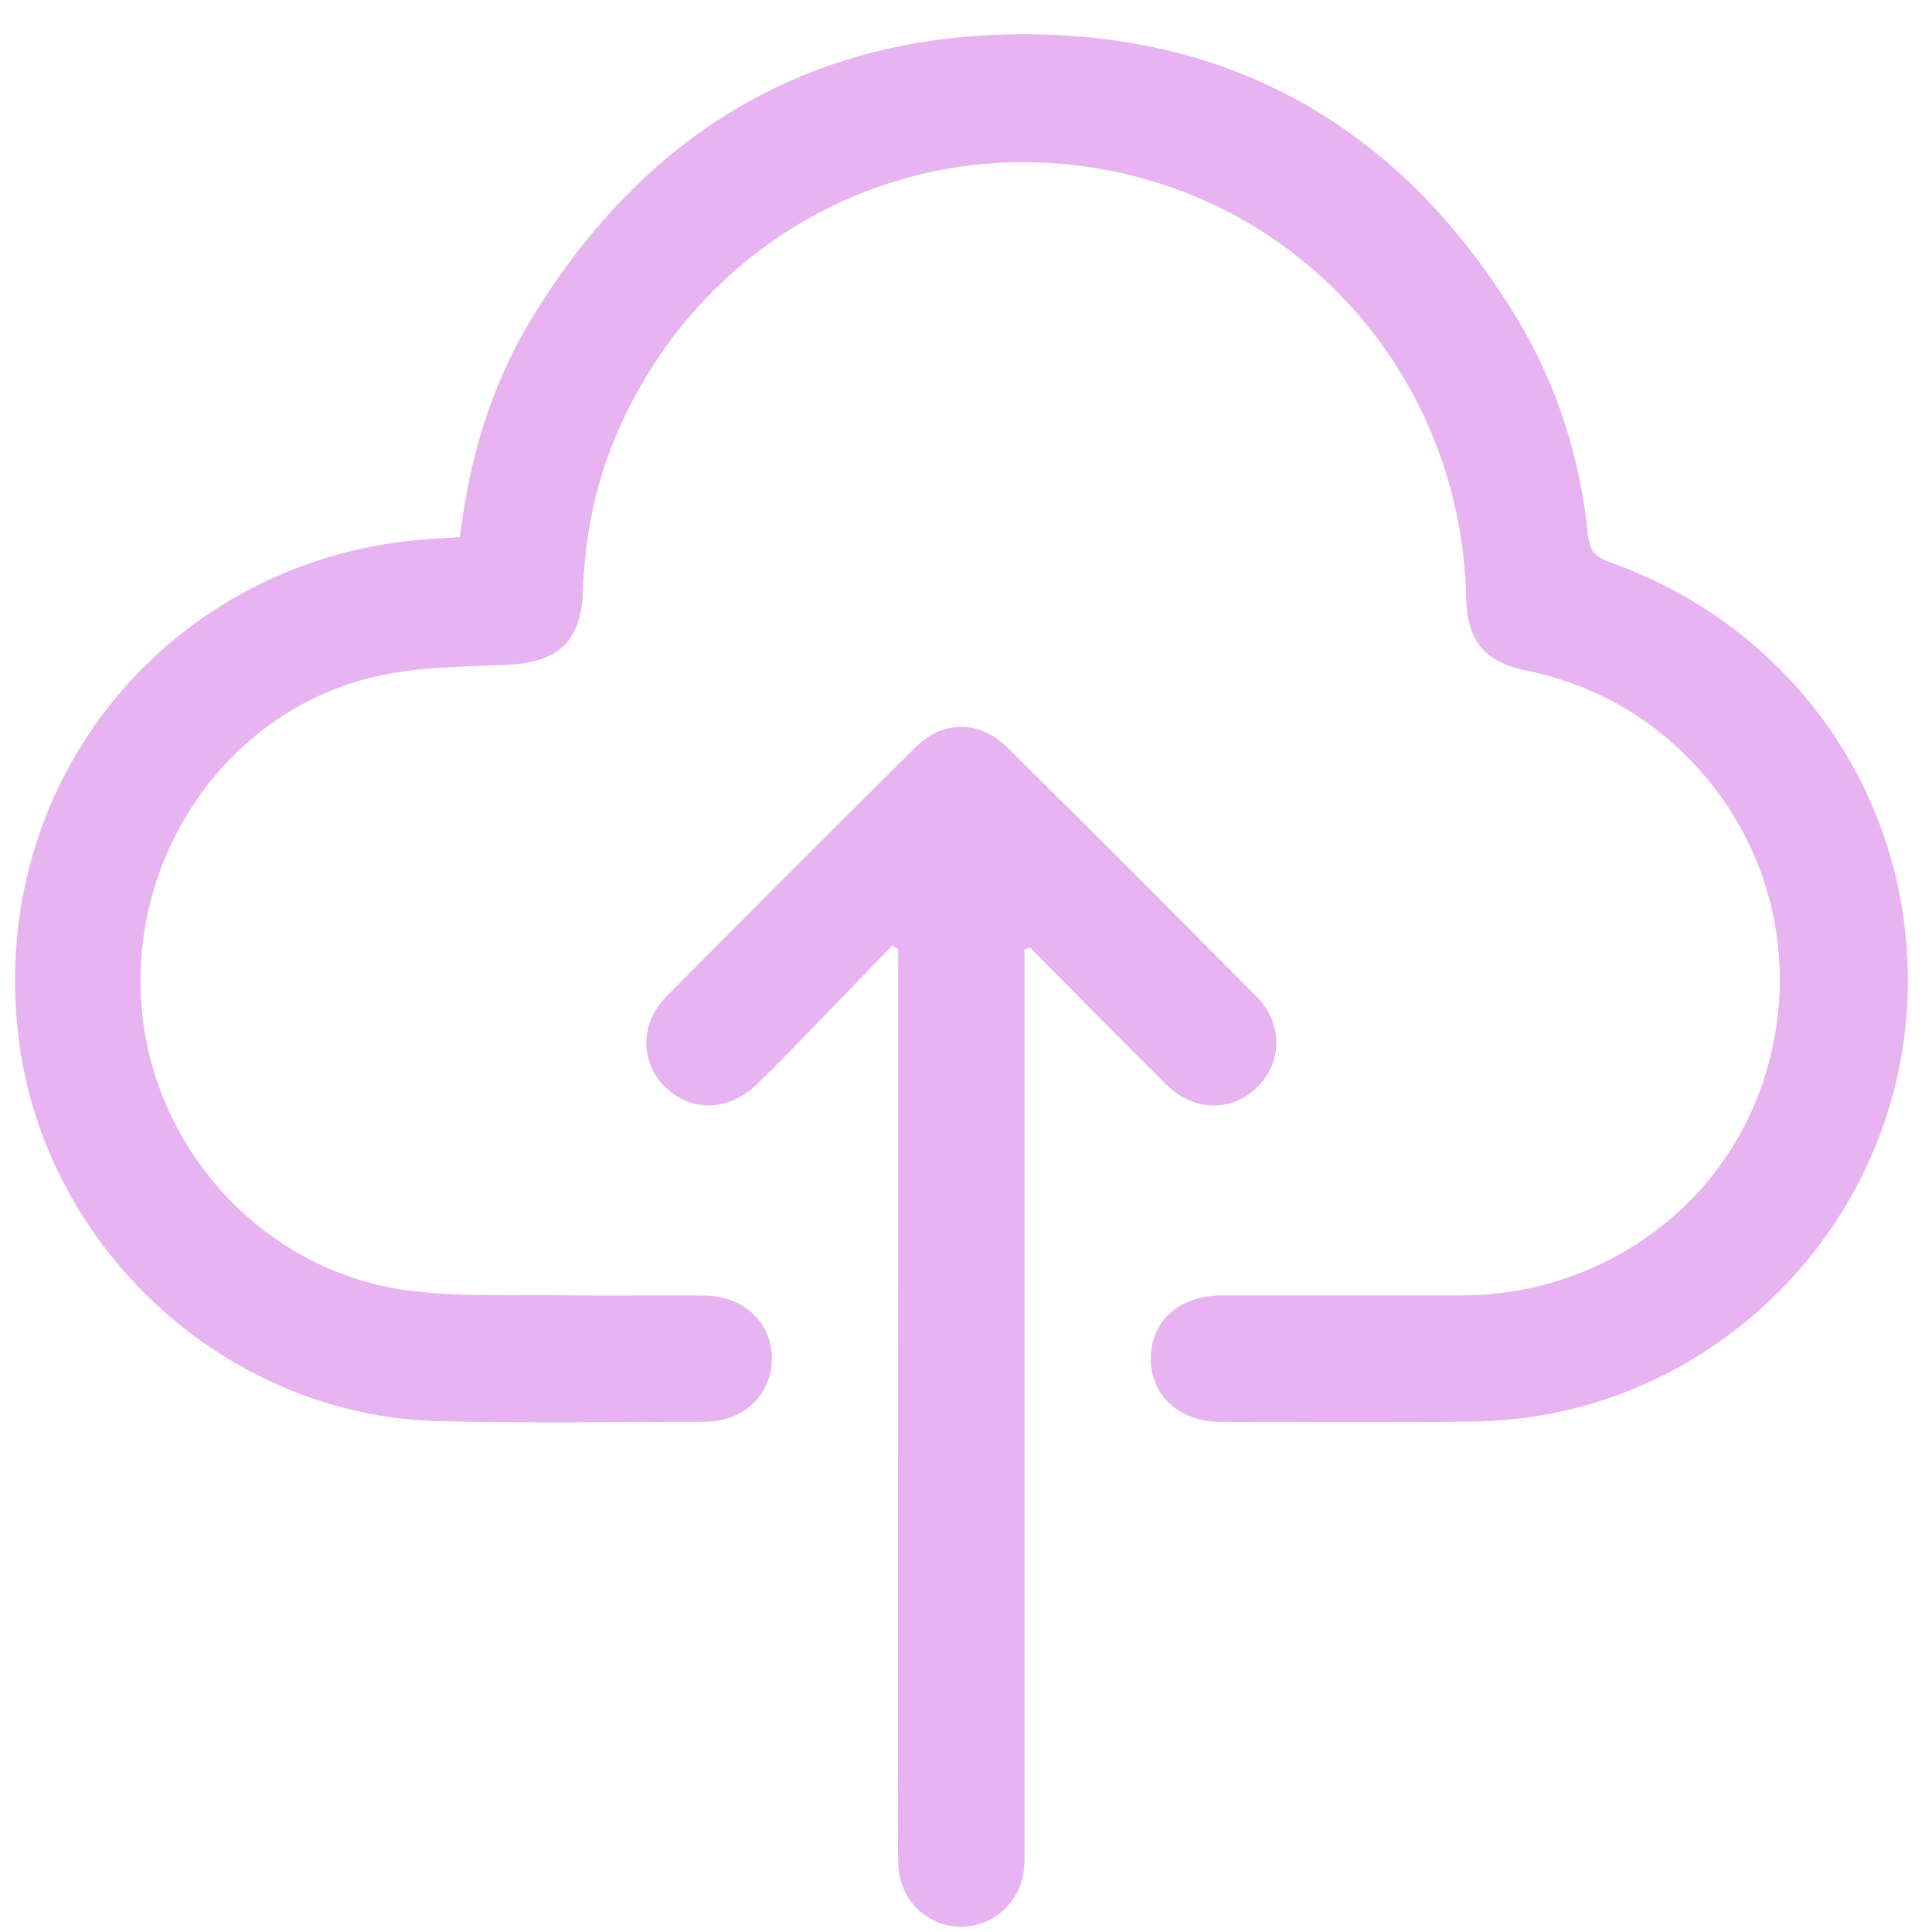 <svg xmlns="http://www.w3.org/2000/svg" width="40" height="40" fill="none" viewBox="0 0 40 40">
    <path fill="#E7B4F1" d="M9.521 11.118c.196-1.618.643-3.136 1.478-4.51 2.33-3.842 5.752-5.916 10.25-5.9 4.458.016 7.855 2.074 10.162 5.892.832 1.377 1.305 2.886 1.468 4.488.032.309.152.445.445.549 3.788 1.344 6.227 4.825 6.176 8.788-.064 4.923-4.085 8.95-9.01 9.007-1.742.02-3.485.01-5.227.006-.852-.001-1.446-.553-1.438-1.321.007-.77.59-1.293 1.462-1.295 1.665-.004 3.33.004 4.994-.002 2.851-.012 5.36-1.804 6.227-4.438.899-2.728-.017-5.638-2.33-7.364-.773-.574-1.64-.94-2.585-1.137-.865-.18-1.218-.624-1.237-1.49-.093-4.402-3.175-8.07-7.456-8.873-4.29-.805-8.47 1.479-10.17 5.559-.423 1.016-.626 2.083-.663 3.18-.035 1.021-.518 1.459-1.547 1.505-.973.046-1.977.04-2.908.284-2.93.768-4.875 3.606-4.69 6.666.185 3.028 2.507 5.604 5.515 6.004 1.072.142 2.172.086 3.26.102.964.015 1.93-.004 2.894.006.818.008 1.4.569 1.39 1.32-.01.734-.584 1.286-1.376 1.29-1.836.007-3.672.032-5.508-.01C4.7 29.327.917 25.862.383 21.477c-.666-5.462 3.342-10.144 8.846-10.336.076-.003.154-.011.292-.022z"/>
    <path fill="#E7B4F1" d="M21.211 19.658V38.166c0 .156.005.312-.004.466-.047.719-.613 1.262-1.31 1.259-.698-.003-1.271-.55-1.297-1.27-.021-.637-.008-1.275-.008-1.913l.003-16.564v-.493l-.121-.075c-.666.688-1.328 1.378-1.995 2.062-.272.278-.544.557-.825.825-.58.55-1.359.563-1.884.04-.524-.52-.524-1.319.034-1.881 1.708-1.723 3.423-3.44 5.146-5.147.576-.57 1.332-.57 1.913.007 1.724 1.706 3.437 3.424 5.147 5.146.554.558.549 1.36.02 1.88-.53.522-1.316.51-1.88-.05-.948-.94-1.886-1.892-2.827-2.84l-.112.04z"/>
</svg>
